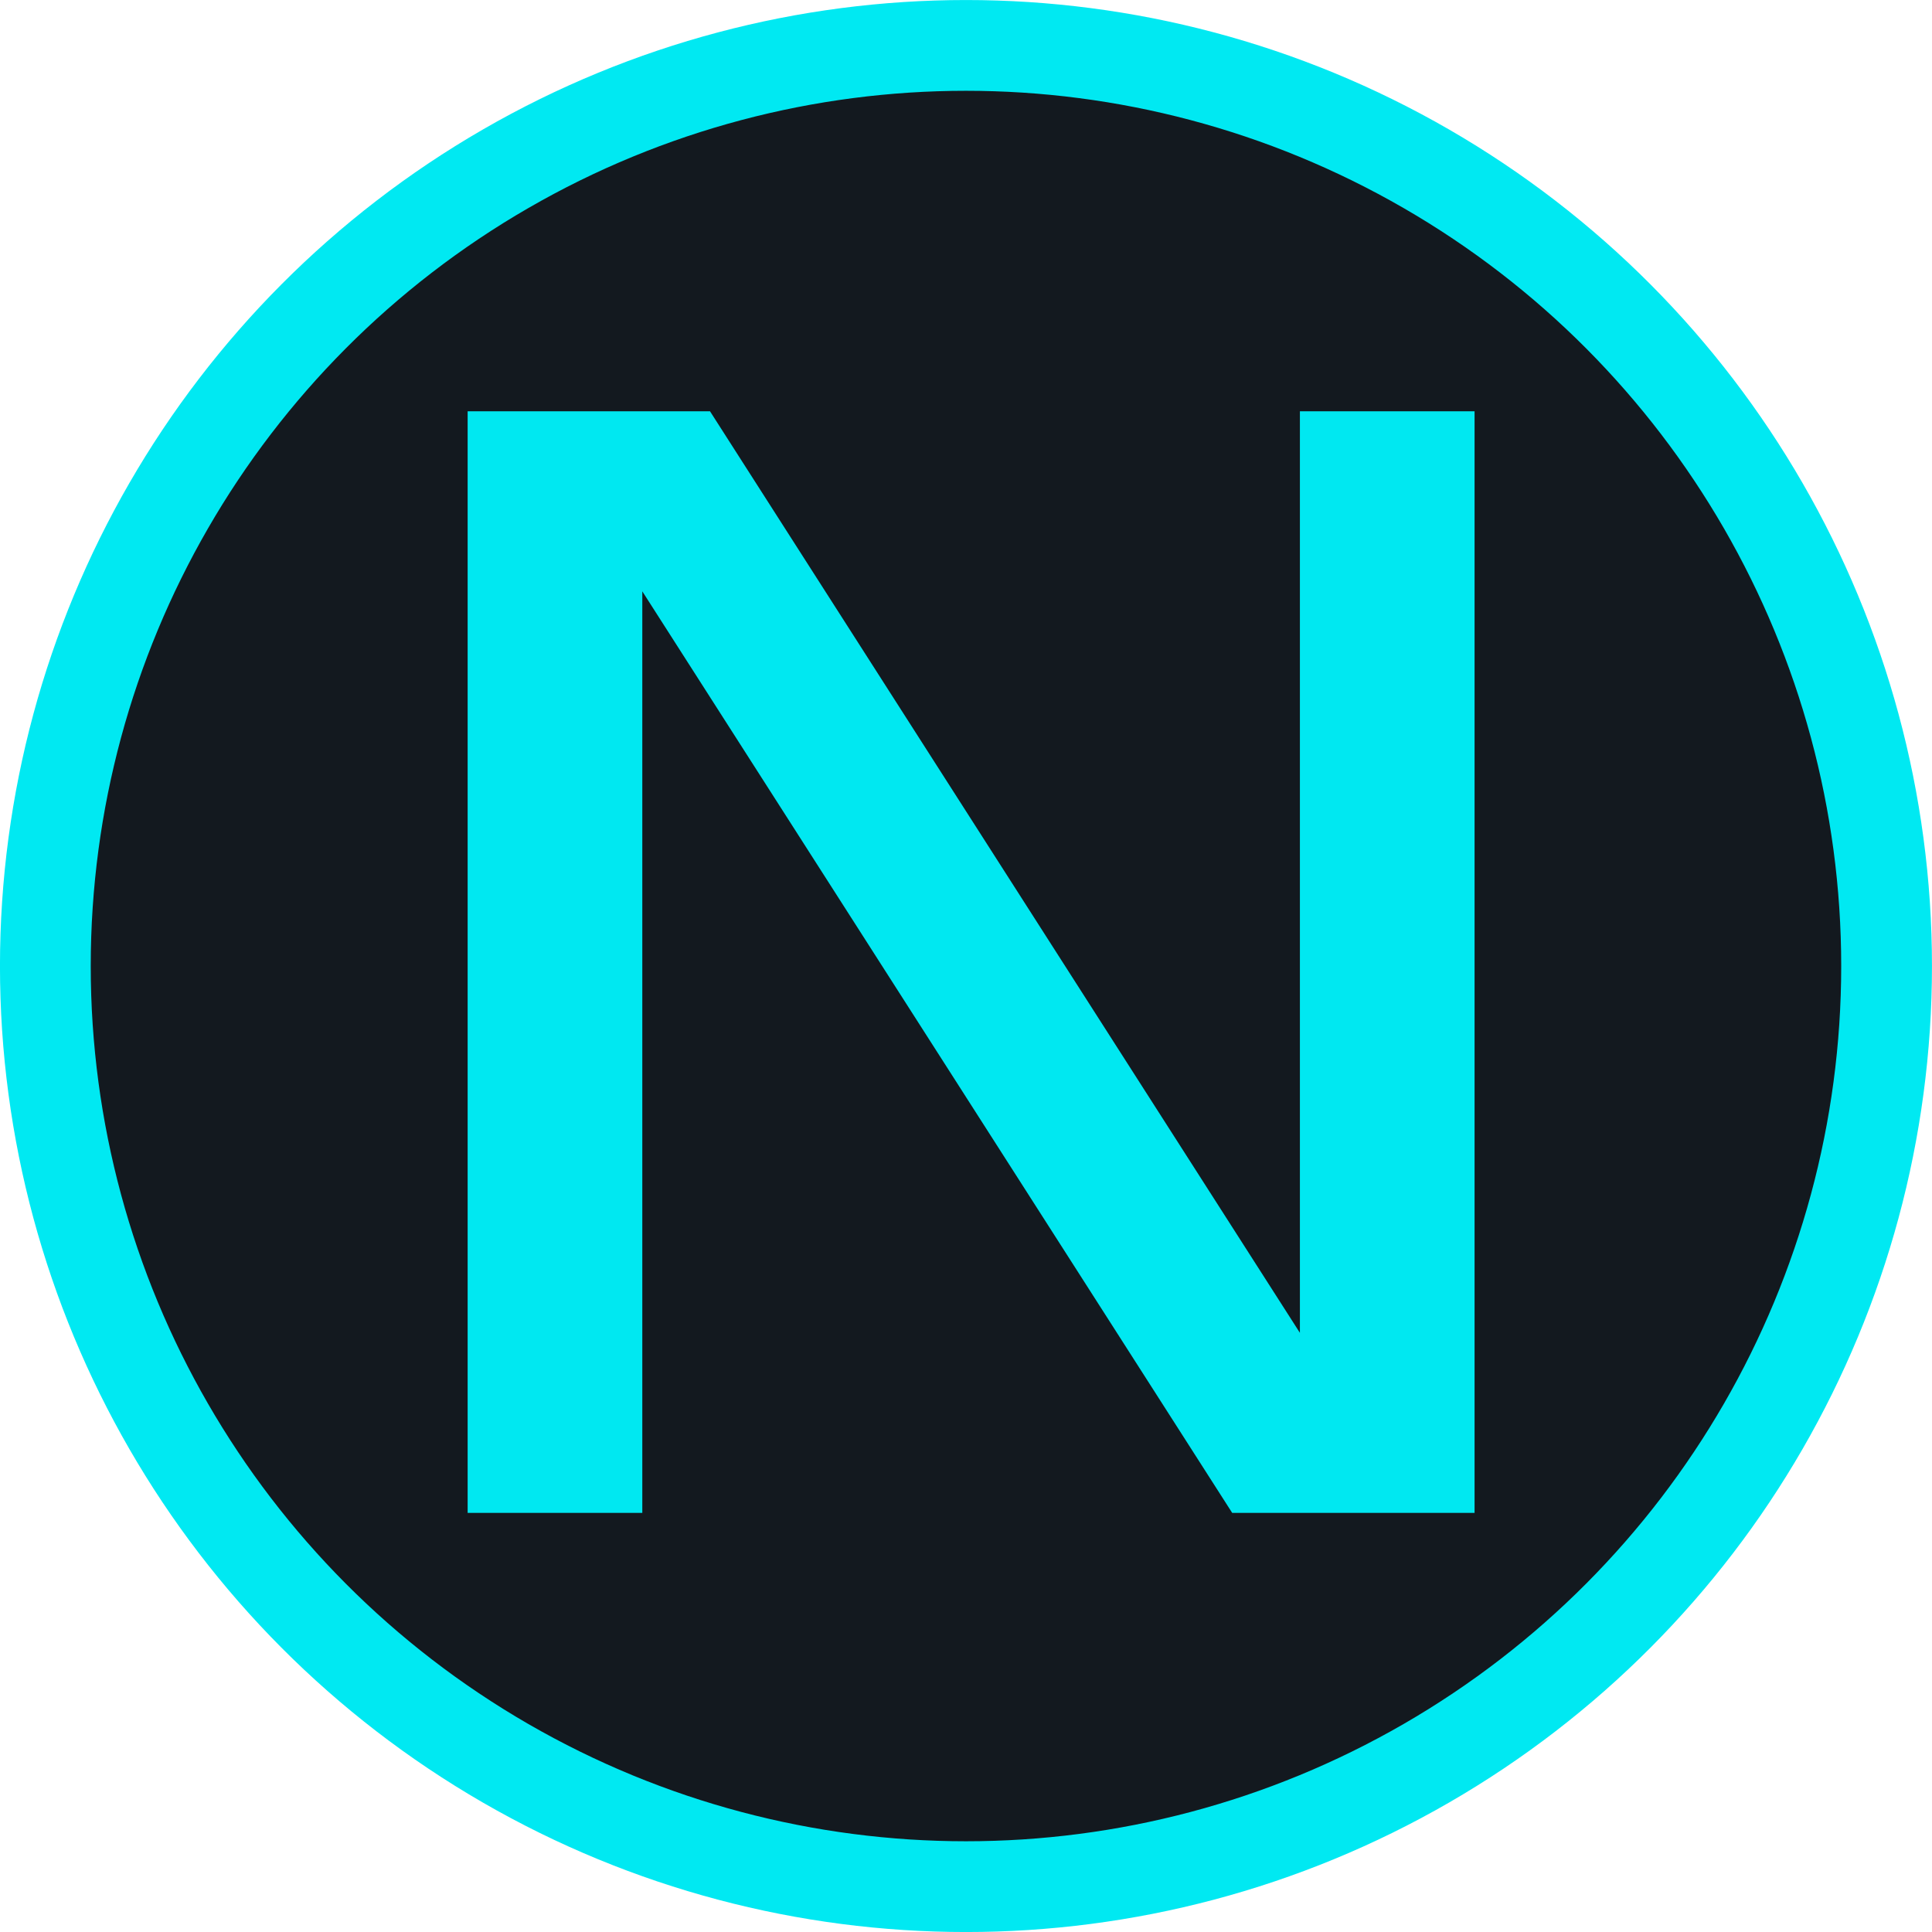 <?xml version="1.0" encoding="UTF-8" standalone="no"?>
<!-- Created with Inkscape (http://www.inkscape.org/) -->

<svg
   xmlns:dc="http://purl.org/dc/elements/1.1/"
   xmlns:cc="http://creativecommons.org/ns#"
   xmlns:rdf="http://www.w3.org/1999/02/22-rdf-syntax-ns#"
   xmlns:svg="http://www.w3.org/2000/svg"
   xmlns="http://www.w3.org/2000/svg"
   xmlns:sodipodi="http://sodipodi.sourceforge.net/DTD/sodipodi-0.dtd"
   xmlns:inkscape="http://www.inkscape.org/namespaces/inkscape"
   width="128"
   height="128"
   viewBox="0 0 33.867 33.867"
   version="1.1"
   id="svg8"
   inkscape:version="0.92.2 (5c3e80d, 2017-08-06)"
   sodipodi:docname="distribution-logo.svg"
   inkscape:export-filename="C:\Users\Björn\Downloads\distribution-logo.png"
   inkscape:export-xdpi="384.00003"
   inkscape:export-ydpi="384.00003">
  <defs
     id="defs2" />
  <sodipodi:namedview
     id="base"
     pagecolor="#1a1a1a"
     bordercolor="#666666"
     borderopacity="1.0"
     inkscape:pageopacity="0"
     inkscape:pageshadow="2"
     inkscape:zoom="10.24"
     inkscape:cx="61.601473"
     inkscape:cy="41.803543"
     inkscape:document-units="px"
     inkscape:current-layer="layer1"
     showgrid="false"
     inkscape:pagecheckerboard="false"
     units="px"
     showguides="true"
     inkscape:window-width="1920"
     inkscape:window-height="1017"
     inkscape:window-x="-8"
     inkscape:window-y="-8"
     inkscape:window-maximized="1">
    <inkscape:grid
       type="xygrid"
       id="grid1376" />
  </sodipodi:namedview>
  <g
     inkscape:label="Layer 1"
     inkscape:groupmode="layer"
     id="layer1"
     transform="translate(0,-263.133)">
    <circle
       style="opacity:1;vector-effect:none;fill:#13191f;fill-opacity:1;stroke:none;stroke-width:8.926;stroke-linecap:butt;stroke-linejoin:miter;stroke-miterlimit:4;stroke-dasharray:none;stroke-dashoffset:0;stroke-opacity:1"
       id="path1380"
       cx="-16.933"
       cy="-280.067"
       transform="scale(-1)"
       r="16.669" />
    <circle
       style="opacity:1;vector-effect:none;fill:none;fill-opacity:1;stroke:#00e9f2;stroke-width:1.591;stroke-linecap:butt;stroke-linejoin:miter;stroke-miterlimit:4;stroke-dasharray:none;stroke-dashoffset:0;stroke-opacity:1"
       id="path1380-3"
       cx="-16.933"
       cy="-280.067"
       transform="scale(-1)"
       r="16.138" />
    <g
       aria-label="N"
       transform="scale(1.099,0.91)"
       style="font-style:normal;font-variant:normal;font-weight:normal;font-stretch:normal;font-size:29.108px;line-height:1.25;font-family:'DejaVu Sans';-inkscape-font-specification:'DejaVu Sans';letter-spacing:0px;word-spacing:0px;fill:#00e9f2;fill-opacity:0.992;stroke:none;stroke-width:0.728"
       id="text1399">
      <path
         d="m 7.459,297.08 h 3.866 l 9.409,17.752 v -17.752 h 2.786 v 21.22 h -3.866 l -9.409,-17.752 v 17.752 H 7.459 Z"
         style="font-style:normal;font-variant:normal;font-weight:normal;font-stretch:normal;font-family:'DejaVu Sans';-inkscape-font-specification:'DejaVu Sans';fill:#00e9f2;fill-opacity:0.992;stroke-width:0.728"
         id="path817" />
    </g>
  </g>
</svg>
